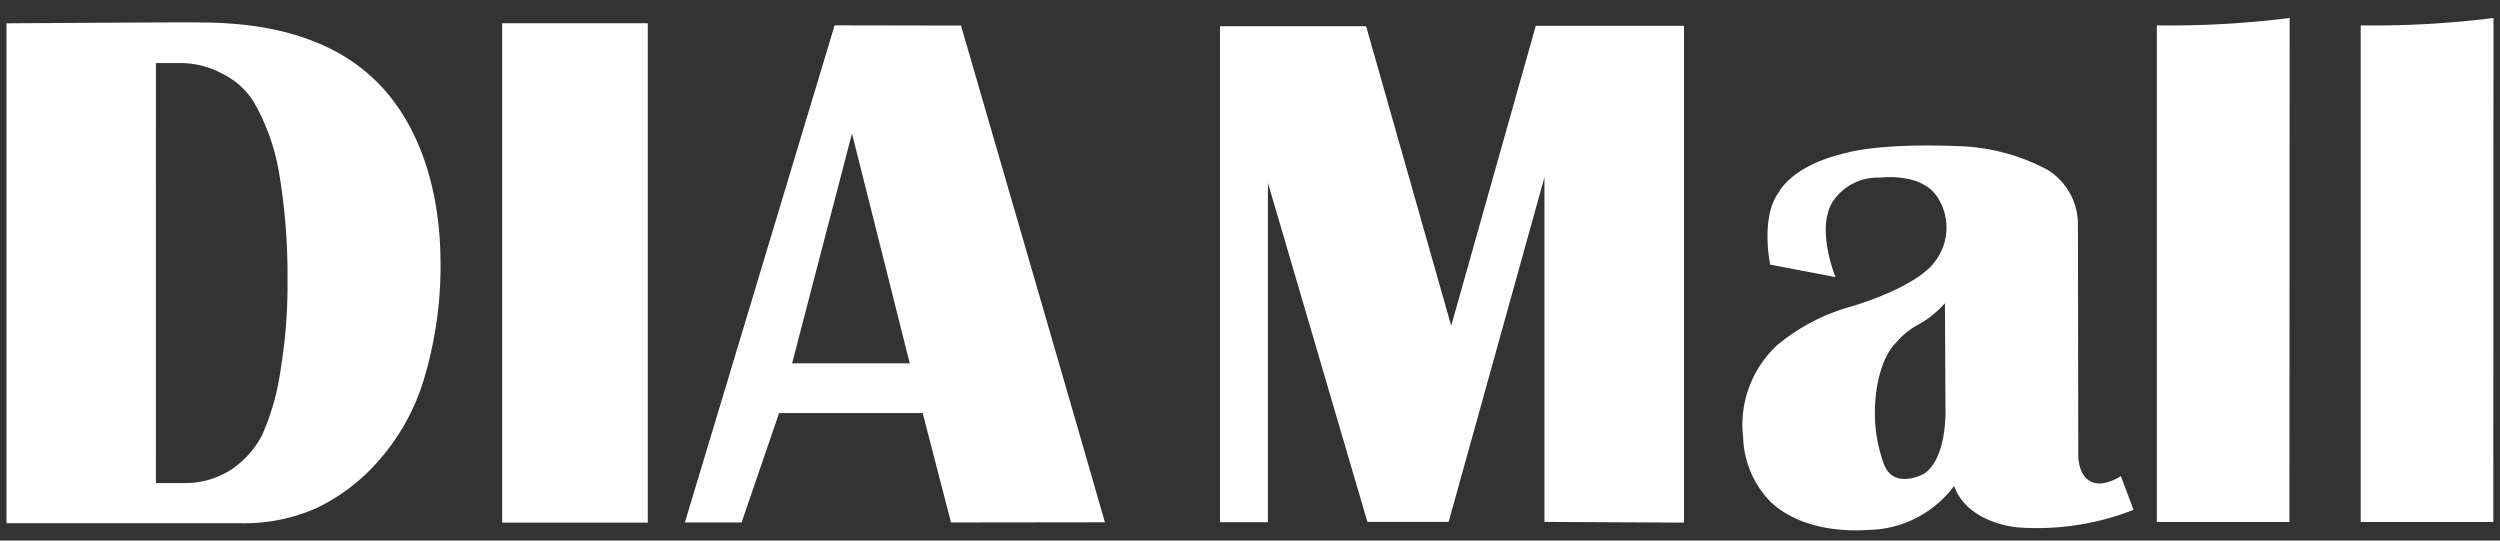 <svg xmlns="http://www.w3.org/2000/svg" width="148" height="32" viewBox="0 0 148 32">
    <rect x="0" y="0" width="148" height="32" fill="#333333" stroke="none"/>
    <g data-name="그룹 3">
        <path data-name="패스 1" d="M0 28.795V.641S11.44.564 11.468.592q7.151 0 10.686 3.749c2.357 2.5 3.471 6.206 3.535 10.1a23.23 23.23 0 0 1-.894 6.979 12.91 12.91 0 0 1-2.721 5.064 11.4 11.4 0 0 1-3.714 2.851 10.558 10.558 0 0 1-4.429.9H0v-1.436m8.844-.942h1.616a4.97 4.97 0 0 0 2.844-.8 5.453 5.453 0 0 0 1.836-2.058 14.7 14.7 0 0 0 1.112-4.02 30.141 30.141 0 0 0 .383-5.135 36.285 36.285 0 0 0-.5-6.359 12.555 12.555 0 0 0-1.475-4.147 4.424 4.424 0 0 0-1.8-1.668 5.28 5.28 0 0 0-2.56-.678H8.846z" transform="translate(.385 .74)" style="fill:#fff"/>
        <path data-name="사각형 1873" transform="translate(29.729 1.375)" style="fill:#fff" d="M0 0h8.62v29.564H0z"/>
        <path data-name="패스 2" d="m98.818.976 7.482.013s8.54 29.406 8.52 29.406l-9.111.011-1.677-6.476h-8.5l-2.221 6.476h-3.358zM96.3 20.987h6.968L99.846 7.381z" transform="translate(-49.409 .524)" style="fill:#fff"/>
        <path data-name="패스 3" d="M285.137.439v29.4h7.85L293 0a56.483 56.483 0 0 1-7.862.439" transform="translate(-157.453 1.064)" style="fill:#fff"/>
        <path data-name="패스 4" d="M312.173.439v29.4h7.85L320.034 0a56.482 56.482 0 0 1-7.861.439" transform="translate(-172.419 1.064)" style="fill:#fff"/>
        <path data-name="패스 5" d="M188.383 30.448V1.036h-8.775L174.6 18.794l-5.038-17.735h-8.648v29.366h2.836v-20.09l5.889 20.07h4.81L180.121 10v20.406l8.262.042" transform="translate(-88.689 .491)" style="fill:#fff"/>
        <path data-name="패스 6" d="M252.588 36.482a2.755 2.755 0 0 1-1.156.439c-1.5.062-1.364-1.873-1.364-1.873l-.019-13.454a3.794 3.794 0 0 0-1.792-3.237 11.88 11.88 0 0 0-5.122-1.4c-4.844-.208-6.752.381-6.752.381-3.295.74-4.035 2.336-4.035 2.336-1.11 1.445-.521 4.289-.521 4.289l3.873.74s-1.218-2.914-.124-4.532a3.2 3.2 0 0 1 2.744-1.356s2.313-.308 3.314 1.017a3.285 3.285 0 0 1-.123 4.039s-.817 1.31-4.825 2.559a11.66 11.66 0 0 0-4.439 2.3 6.433 6.433 0 0 0-2.019 5.457 5.706 5.706 0 0 0 1.631 3.826c1.961 1.847 5 1.708 5.736 1.658a6.453 6.453 0 0 0 5.123-2.605c.809 2.255 3.78 2.455 3.78 2.455a15.6 15.6 0 0 0 6.844-1.041zm-11.542-.216c-.3.239-1.908.925-2.457-.427a8.754 8.754 0 0 1-.561-3.011s-.092-2.964 1.326-4.32a4.277 4.277 0 0 1 1.249-.994 5.911 5.911 0 0 0 1.572-1.268l.031 6.135s.143 2.85-1.16 3.885" transform="translate(-127.035 -8.299)" style="fill:#fff"/>
    </g>
</svg>
